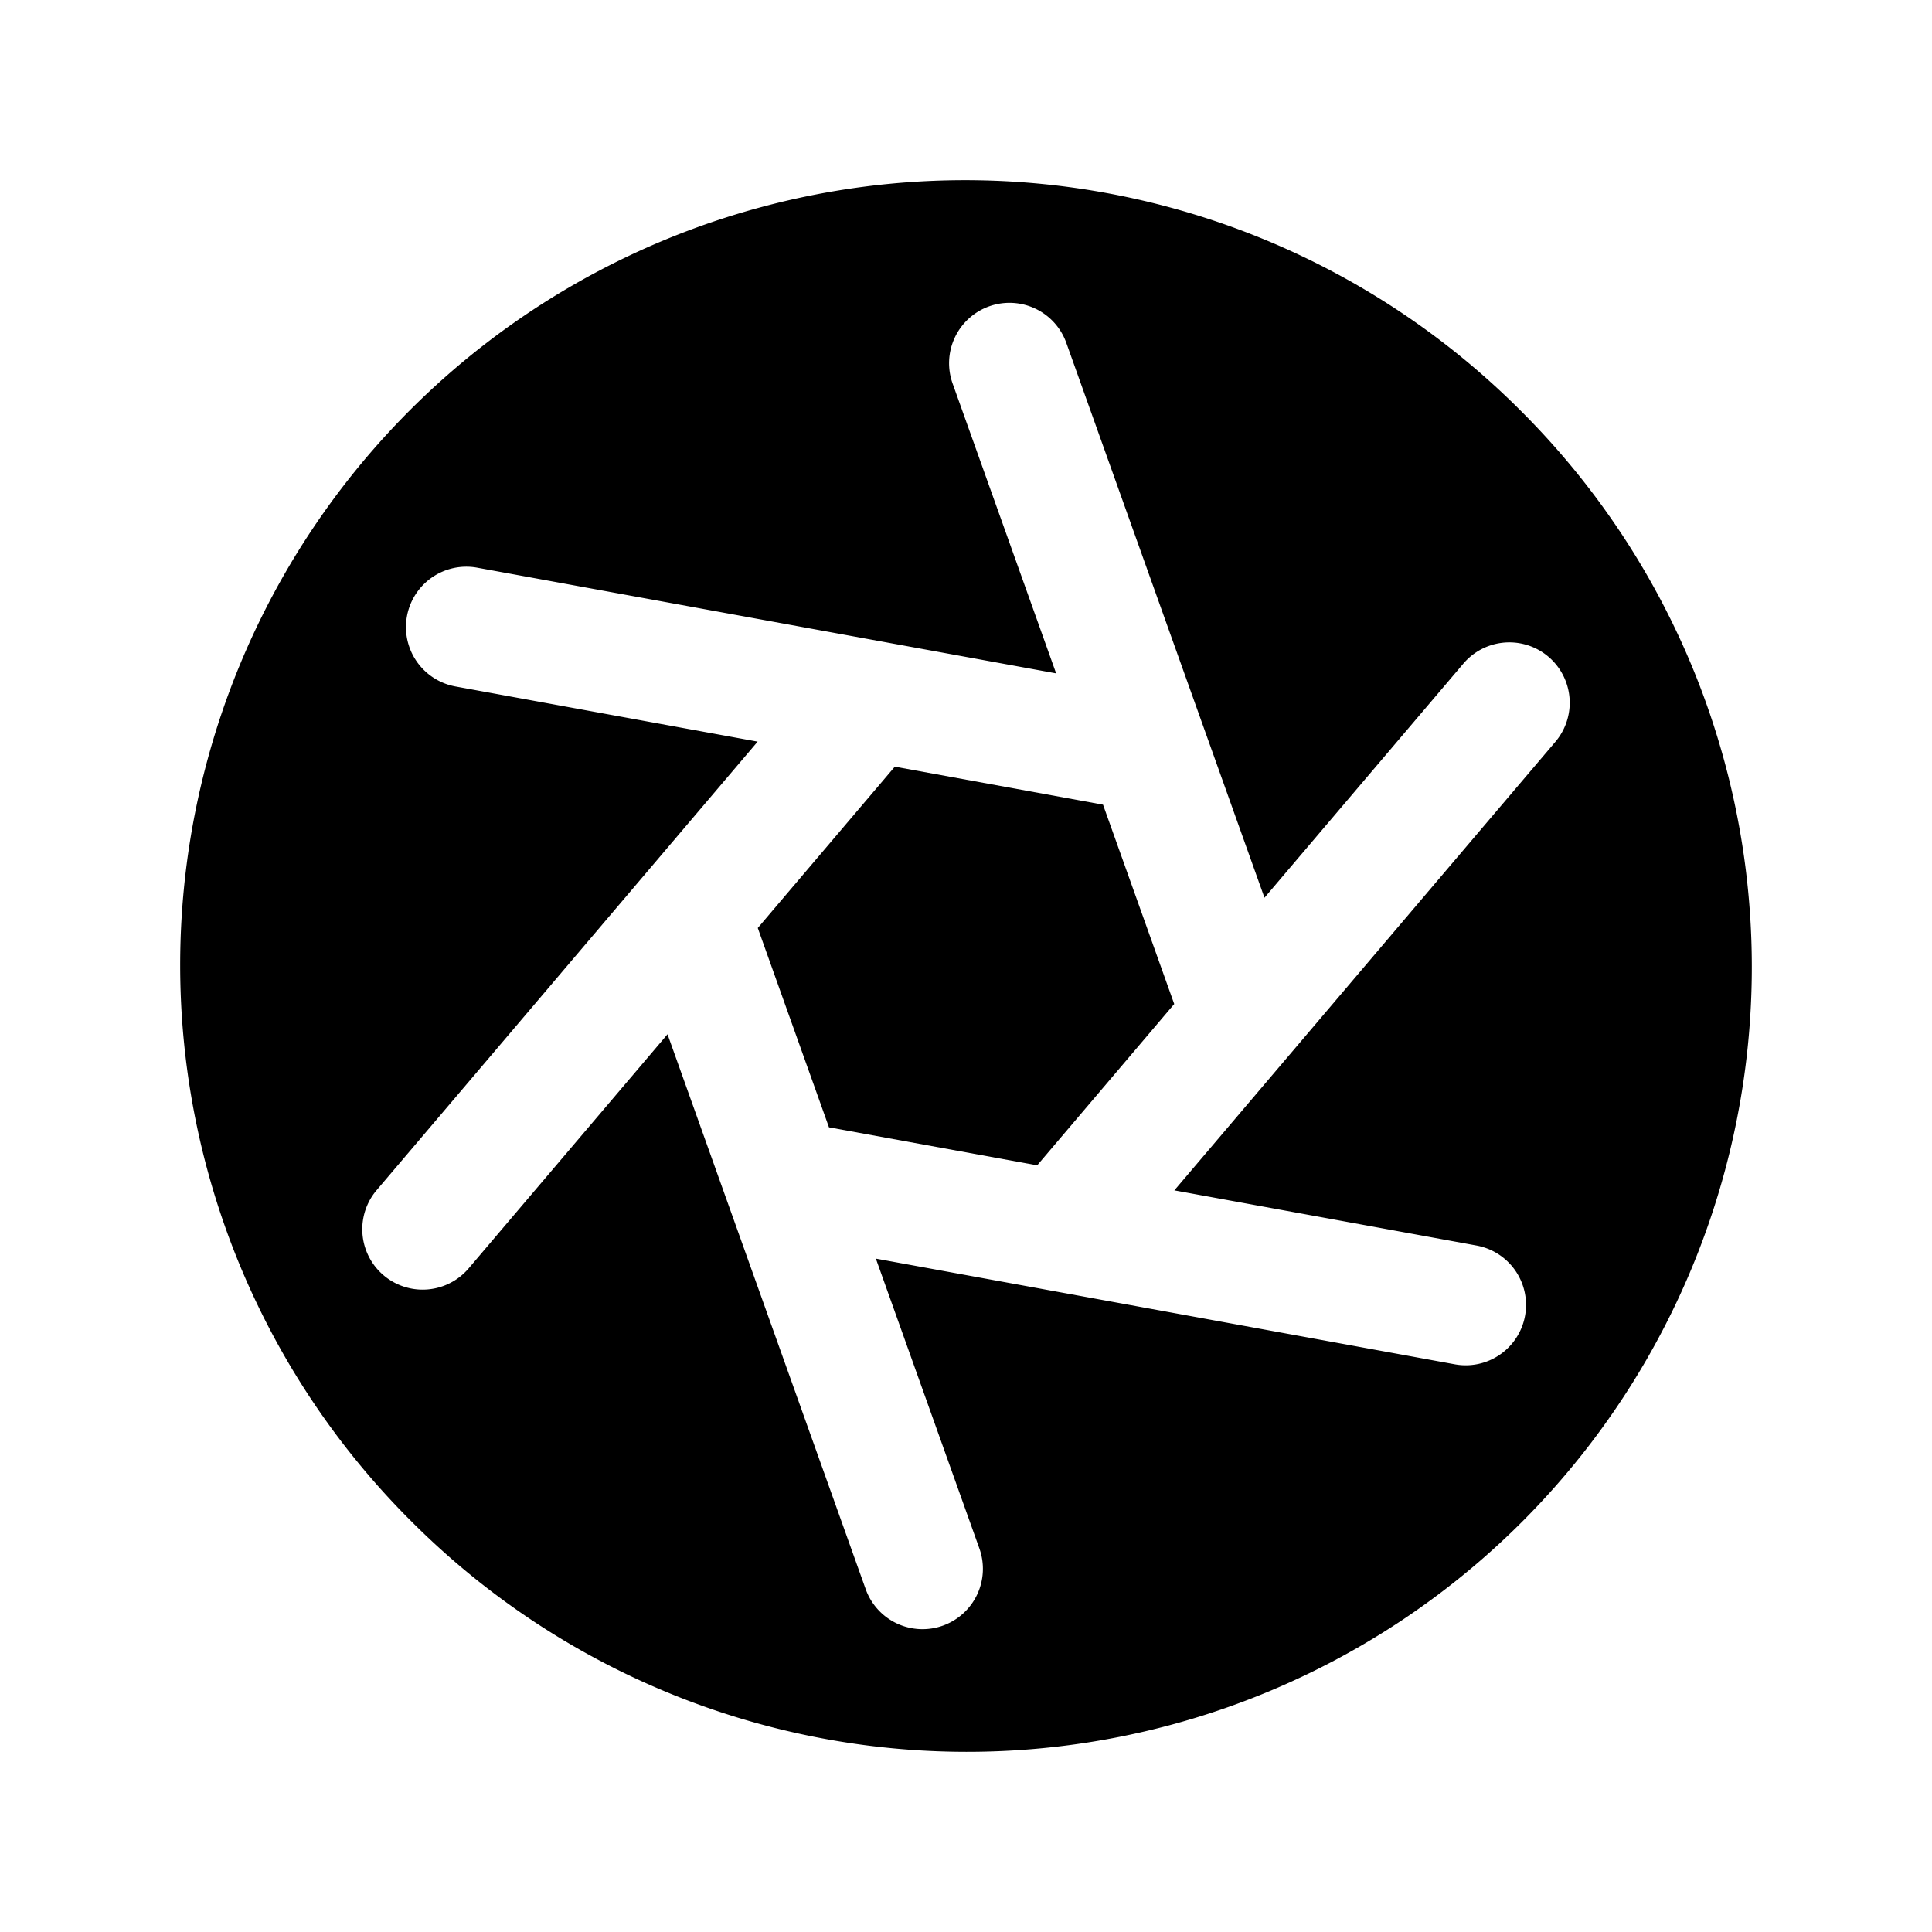 <svg id="Layer_1" data-name="Layer 1" xmlns="http://www.w3.org/2000/svg" viewBox="0 0 256 256">
  <rect width="256" height="256" fill="none"/>
  <g>
    <polygon points="118.567 101.588 100.41 122.964 109.843 149.375 137.433 154.412 155.59 133.036 146.157 106.625 118.567 101.588"/>
    <path d="M201.539,54.461A104,104,0,1,0,54.461,201.539,104,104,0,1,0,201.539,54.461Zm-5.895,110.578a8,8,0,1,1-2.874,15.74l-53.588-9.783-.041-.008-23.085-4.214,13.688,38.327a8,8,0,1,1-15.067,5.381L88.45,137.044,62.102,168.062a8,8,0,1,1-12.194-10.359L100.392,98.271,60.356,90.961A8,8,0,0,1,63.23,75.221l76.713,14.005-13.688-38.327a8,8,0,1,1,15.067-5.381l26.228,73.438L193.898,87.938a8,8,0,1,1,12.194,10.359L155.608,157.729Z"/>
  </g>
</svg>
